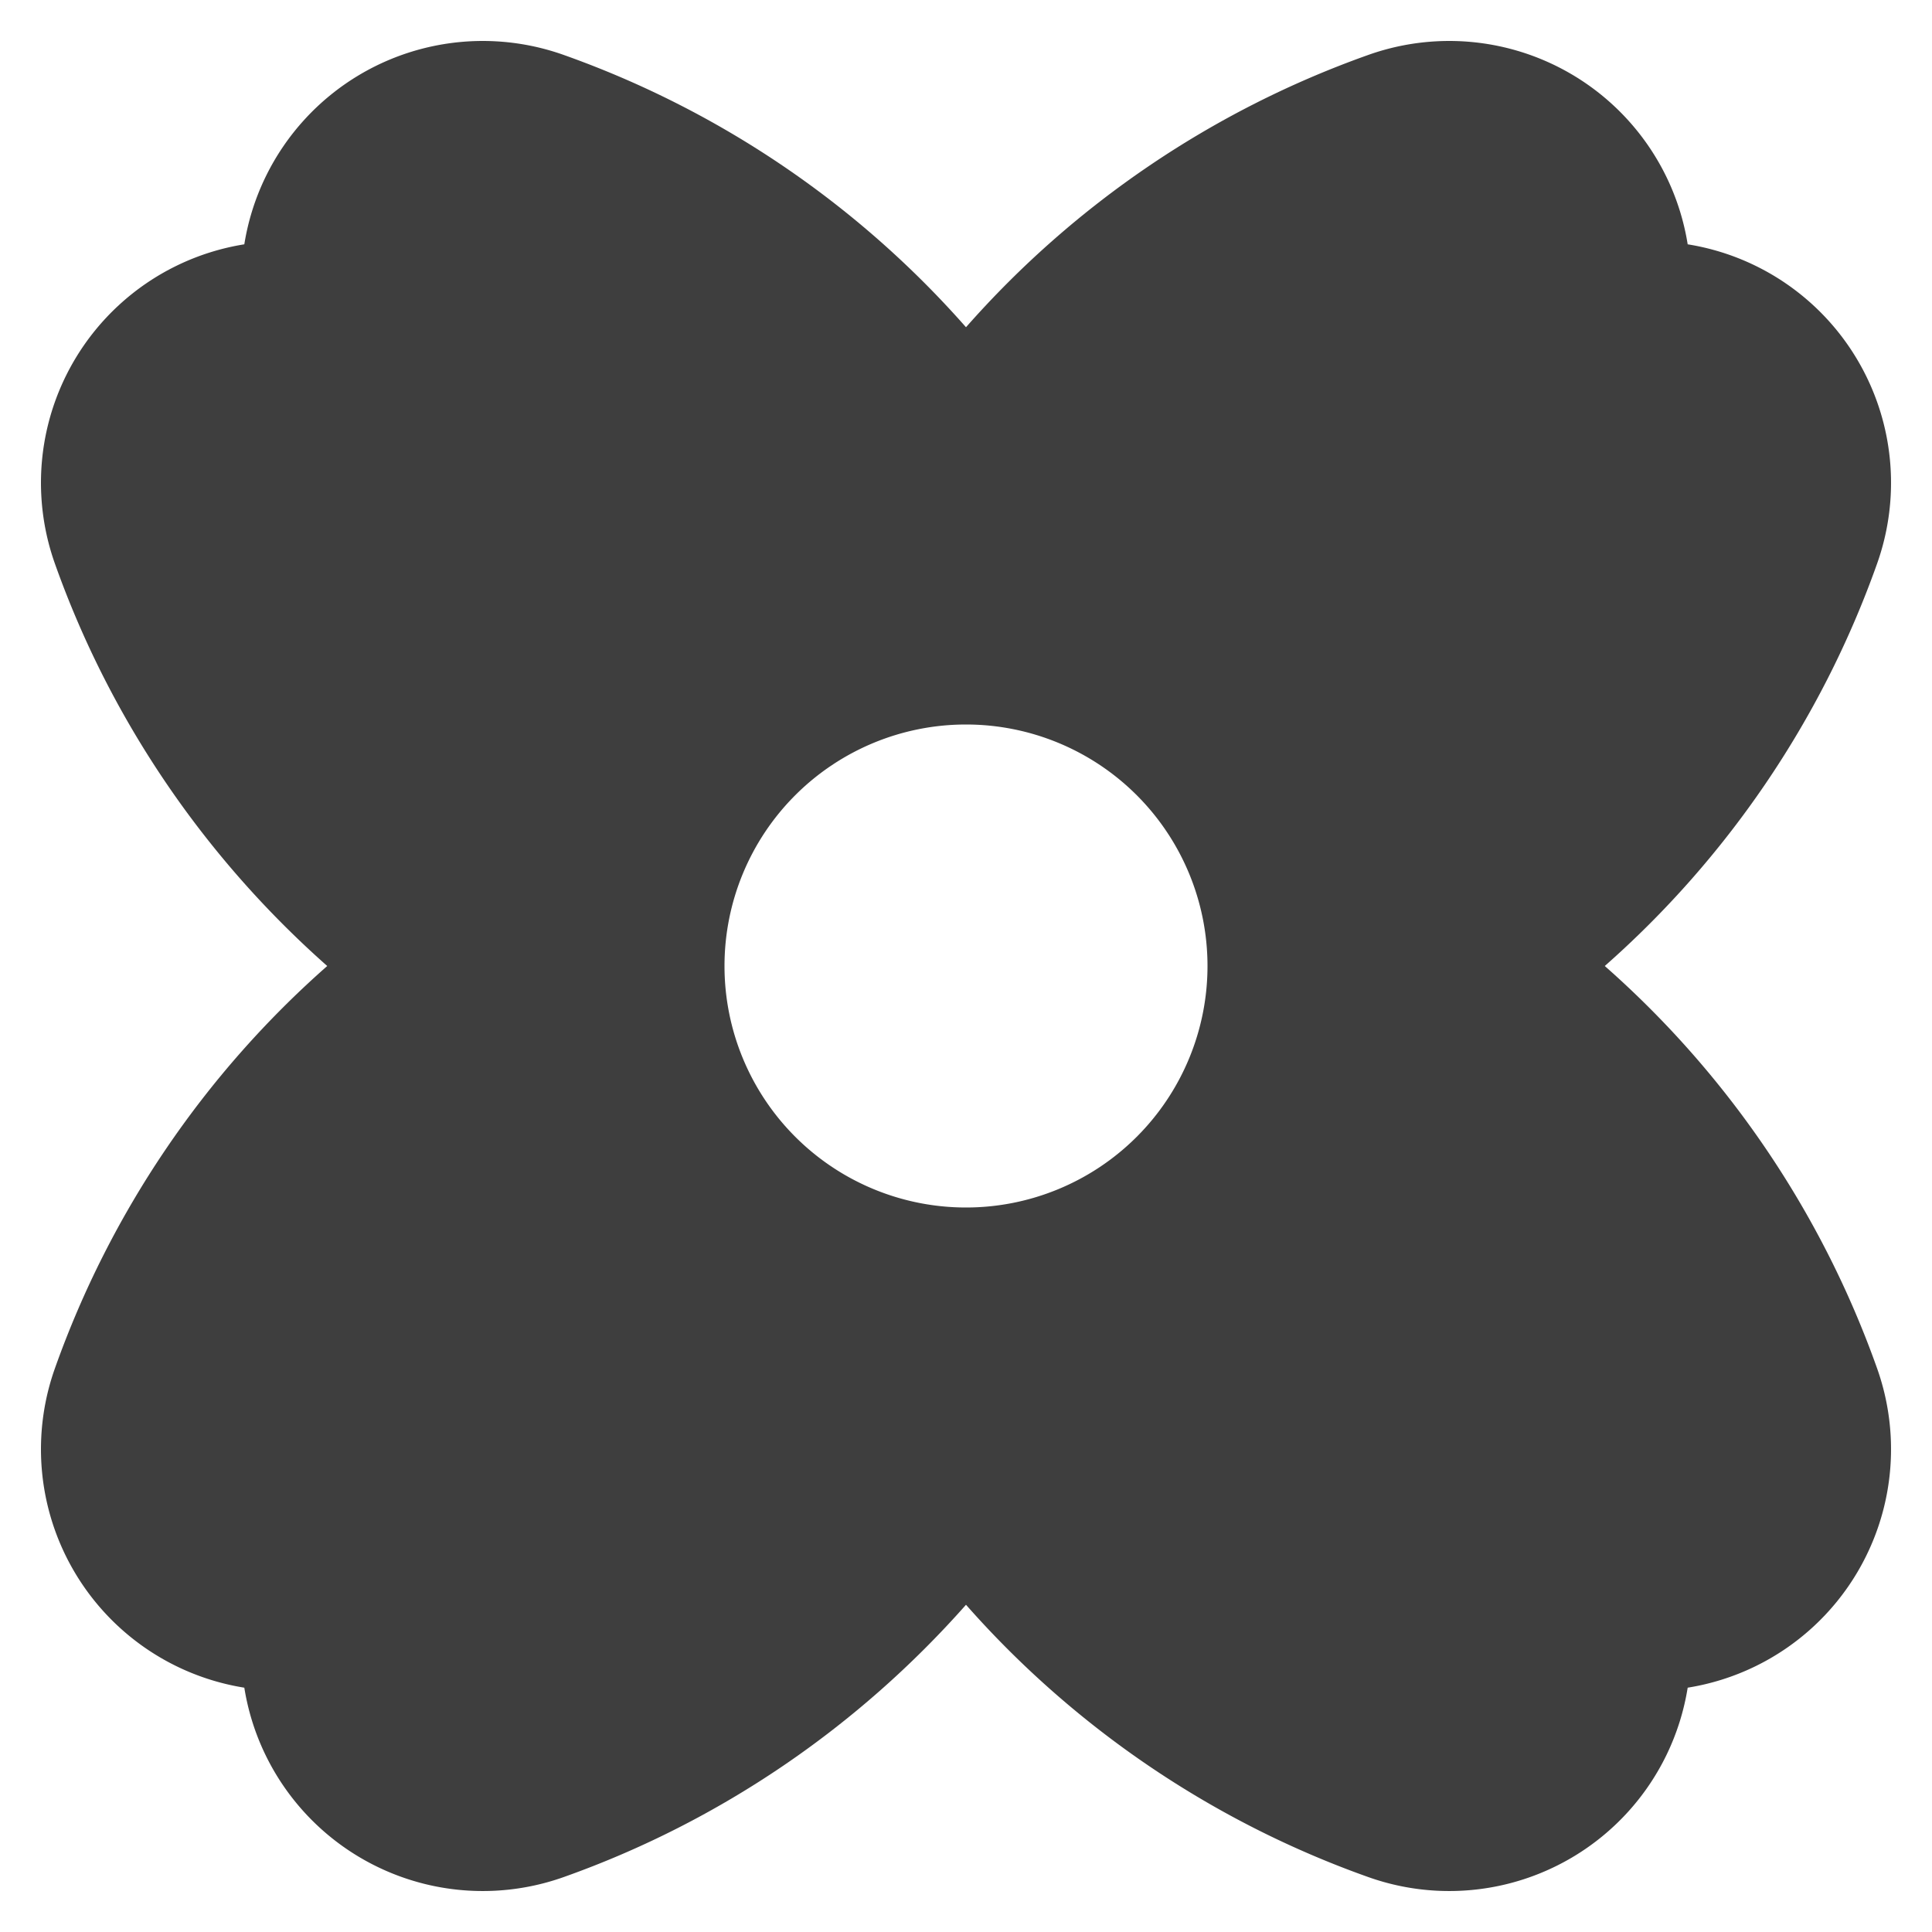 ﻿<svg xmlns='http://www.w3.org/2000/svg' viewBox='0 0 480 480'><path d='M398.7 240c30.3-26.7 53.8-61 67.6-99.8a60 60 0 0 0-47-79.5 60 60 0 0 0-79.5-47A240.4 240.4 0 0 0 240 81.3a240.3 240.3 0 0 0-99.8-67.6 60 60 0 0 0-79.5 47 60 60 0 0 0-47 79.5C27.5 179 51 213.2 81.3 240a240.3 240.3 0 0 0-67.6 99.8 60 60 0 0 0 47 79.5 60 60 0 0 0 79.5 47c38.8-13.8 73-37.3 99.8-67.6 26.7 30.3 61 53.8 99.8 67.6a60 60 0 0 0 79.5-47 60 60 0 0 0 47-79.5 240.4 240.4 0 0 0-67.6-99.8ZM240 300a60 60 0 1 1 0-120 60 60 0 0 1 0 120Z' fill='#3E3E3E'></path></svg>